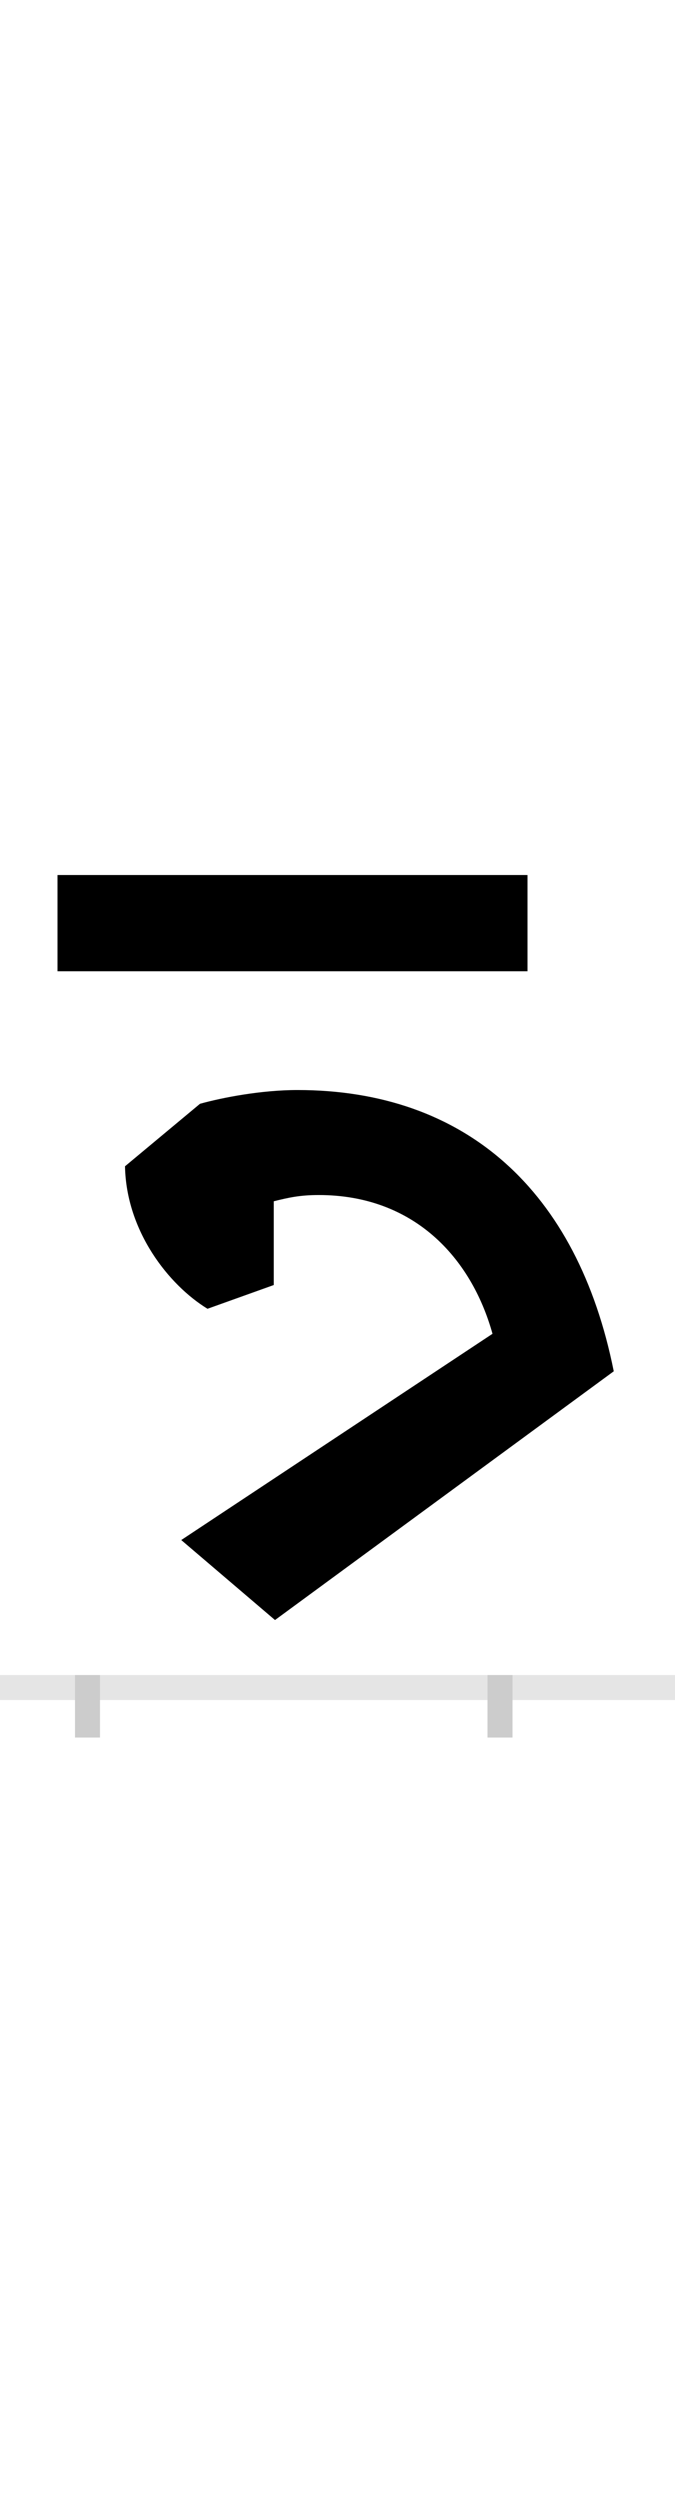 <?xml version="1.0" encoding="UTF-8"?>
<svg height="200.0" version="1.1" width="54.0" xmlns="http://www.w3.org/2000/svg" xmlns:xlink="http://www.w3.org/1999/xlink">
 <rect width="100%" height="100%" fill="#808080" stroke="none"/>
 <path d="M0,0 l54,0 l0,200 l-54,0 Z M0,0" fill="rgb(255,255,255)" transform="matrix(1,0,0,-1,0.0,200.0)"/>
 <path d="M0,0 l54,0" fill="none" stroke="rgb(229,229,229)" stroke-width="2" transform="matrix(1,0,0,-1,0.0,135.0)"/>
 <path d="M0,1 l0,-5" fill="none" stroke="rgb(204,204,204)" stroke-width="2" transform="matrix(1,0,0,-1,7.0,135.0)"/>
 <path d="M0,1 l0,-5" fill="none" stroke="rgb(204,204,204)" stroke-width="2" transform="matrix(1,0,0,-1,40.0,135.0)"/>
 <path d="M352,650 l-376,0 l0,-77 l376,0 Z M75,118 l75,-64 l271,199 c-29,145,-119,225,-253,225 c-29,0,-60,-6,-78,-11 l-60,-50 c1,-52,35,-95,66,-114 l53,19 l0,67 c12,3,21,5,36,5 c76,0,122,-50,139,-111 Z M75,118" fill="rgb(0,0,0)" transform="matrix(0.1,0.0,0.0,-0.1,7.0,135.0)"/>
</svg>